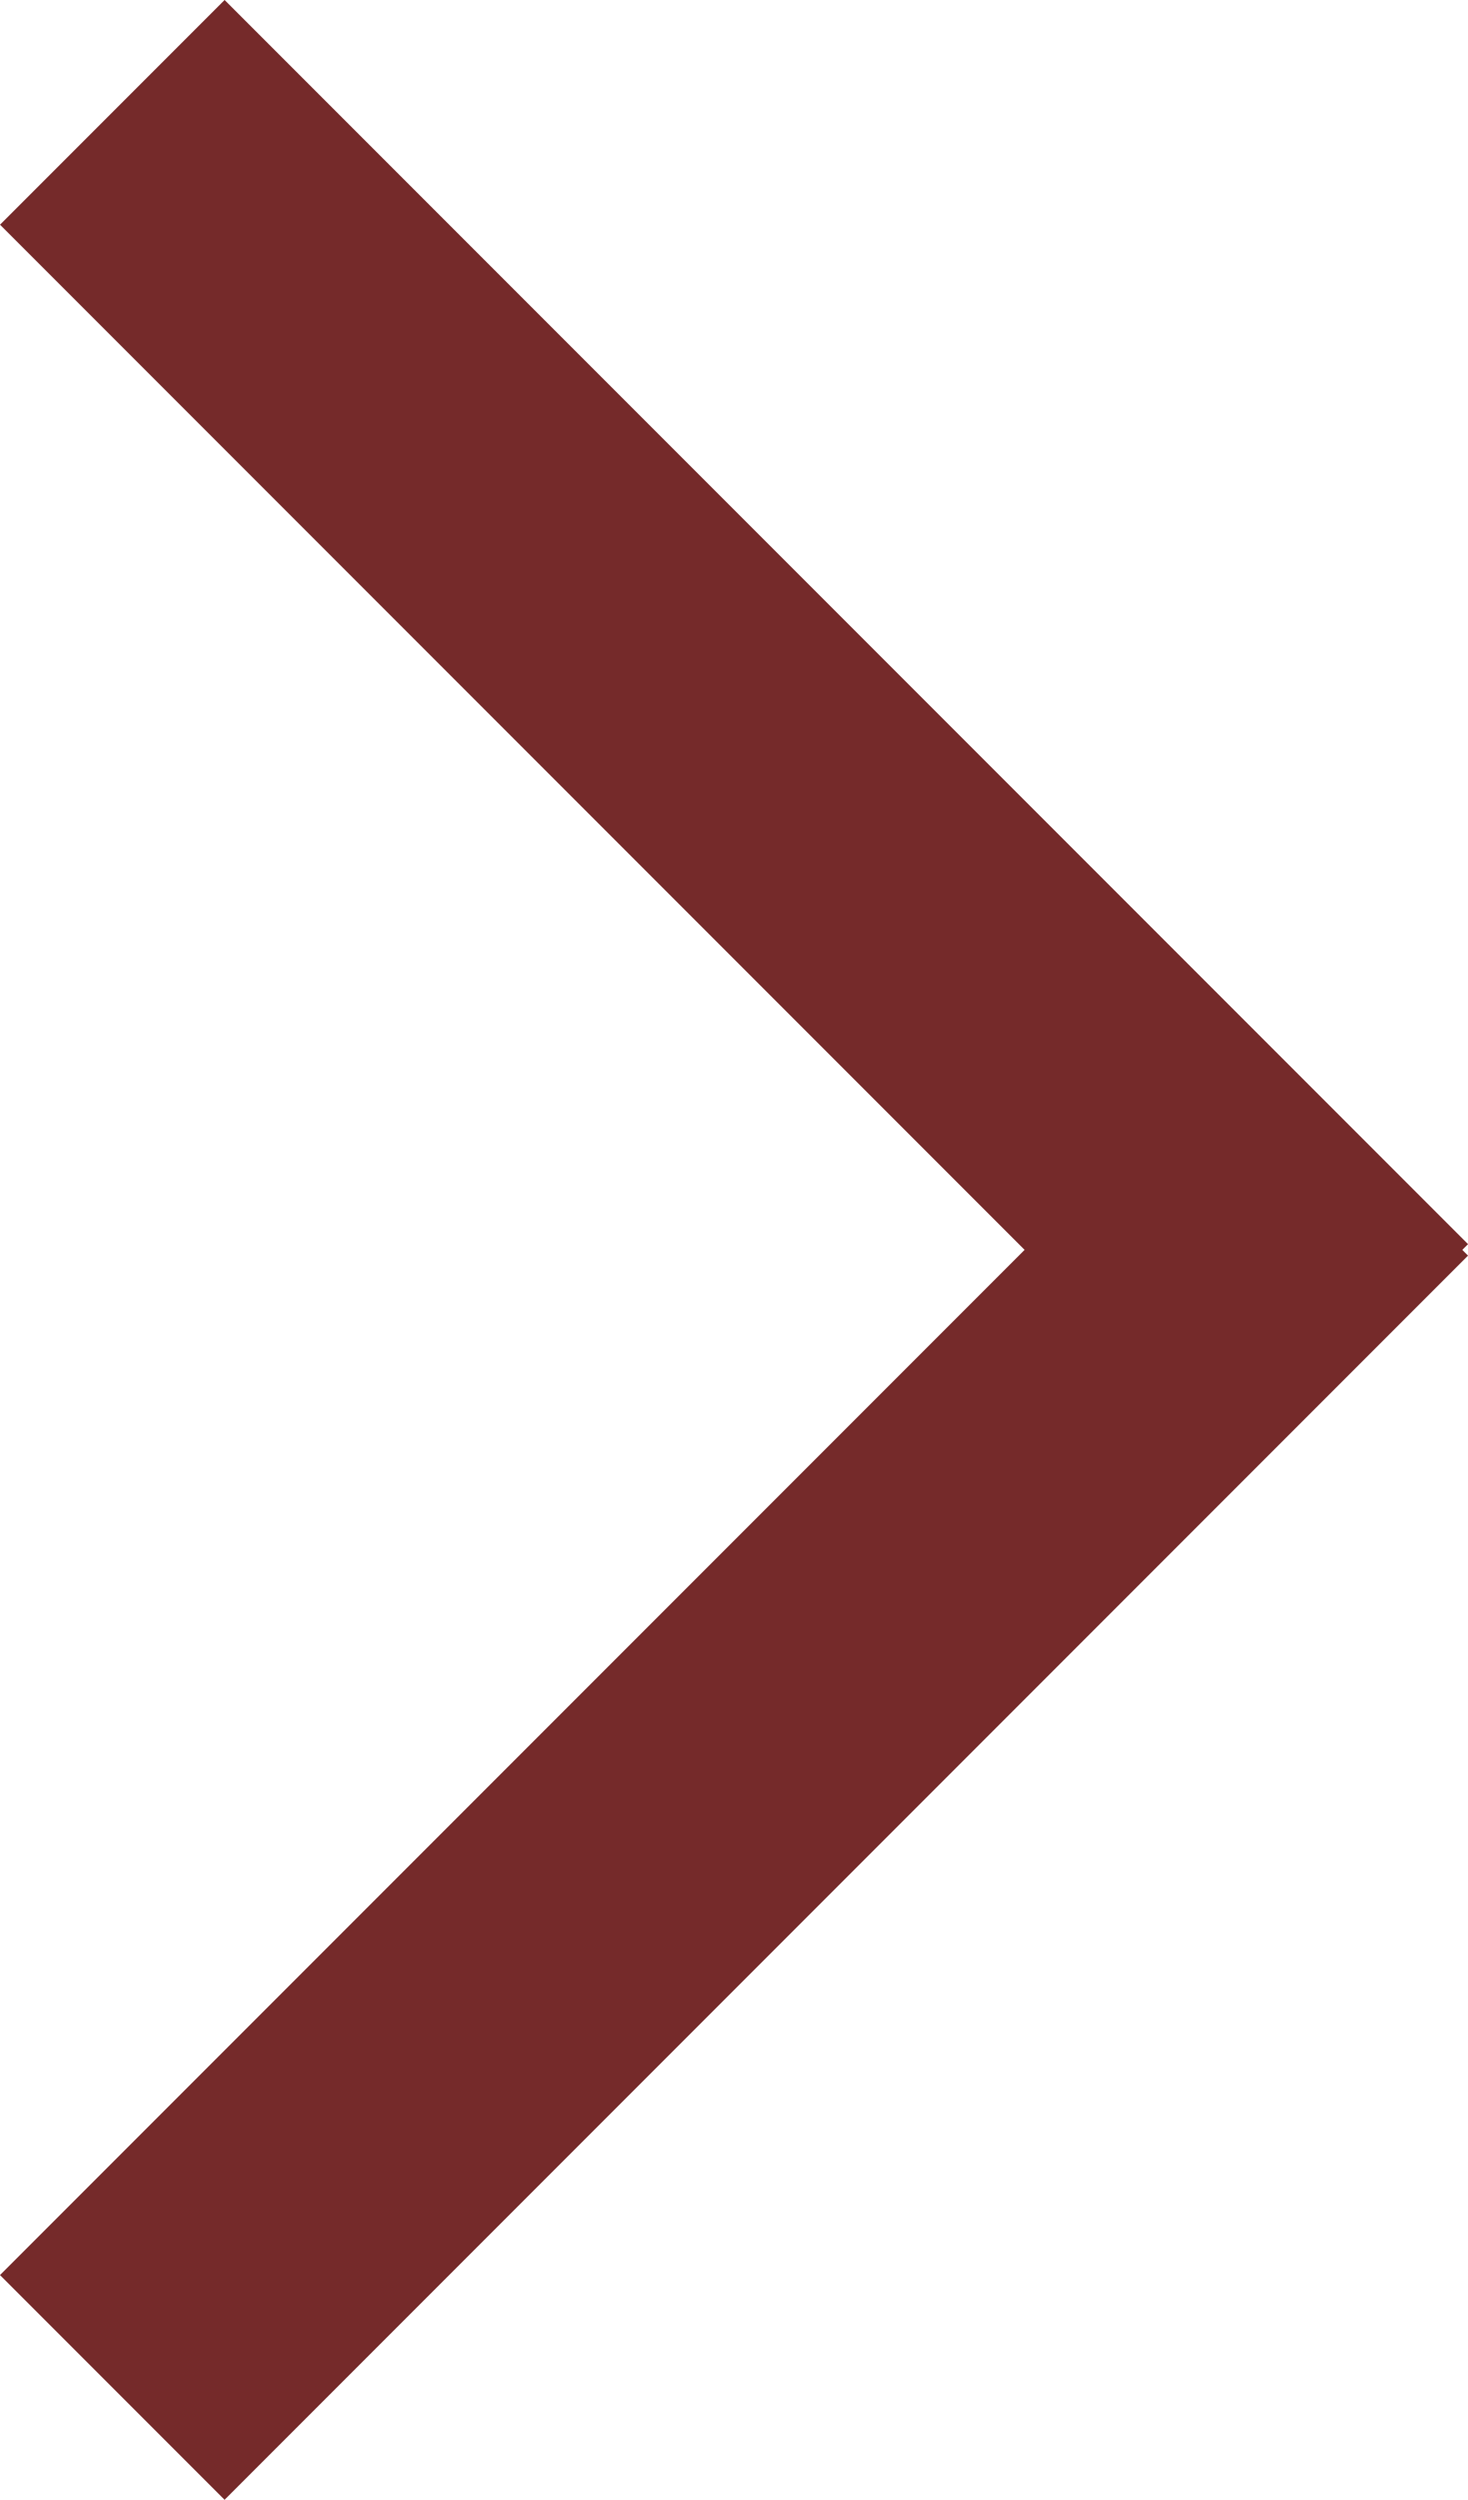 <svg id="Capa_1" data-name="Capa 1" xmlns="http://www.w3.org/2000/svg" viewBox="0 0 365.47 621.97">
  <rect x="162" y="159.7" width="437.79" height="79.07" transform="translate(54.29 -227.48) rotate(45)" fill="#752a2a"/>
  <rect x="162" y="416.2" width="437.79" height="79.07" transform="translate(-408.85 386.32) rotate(-45)" fill="#752a2a"/>
</svg>
